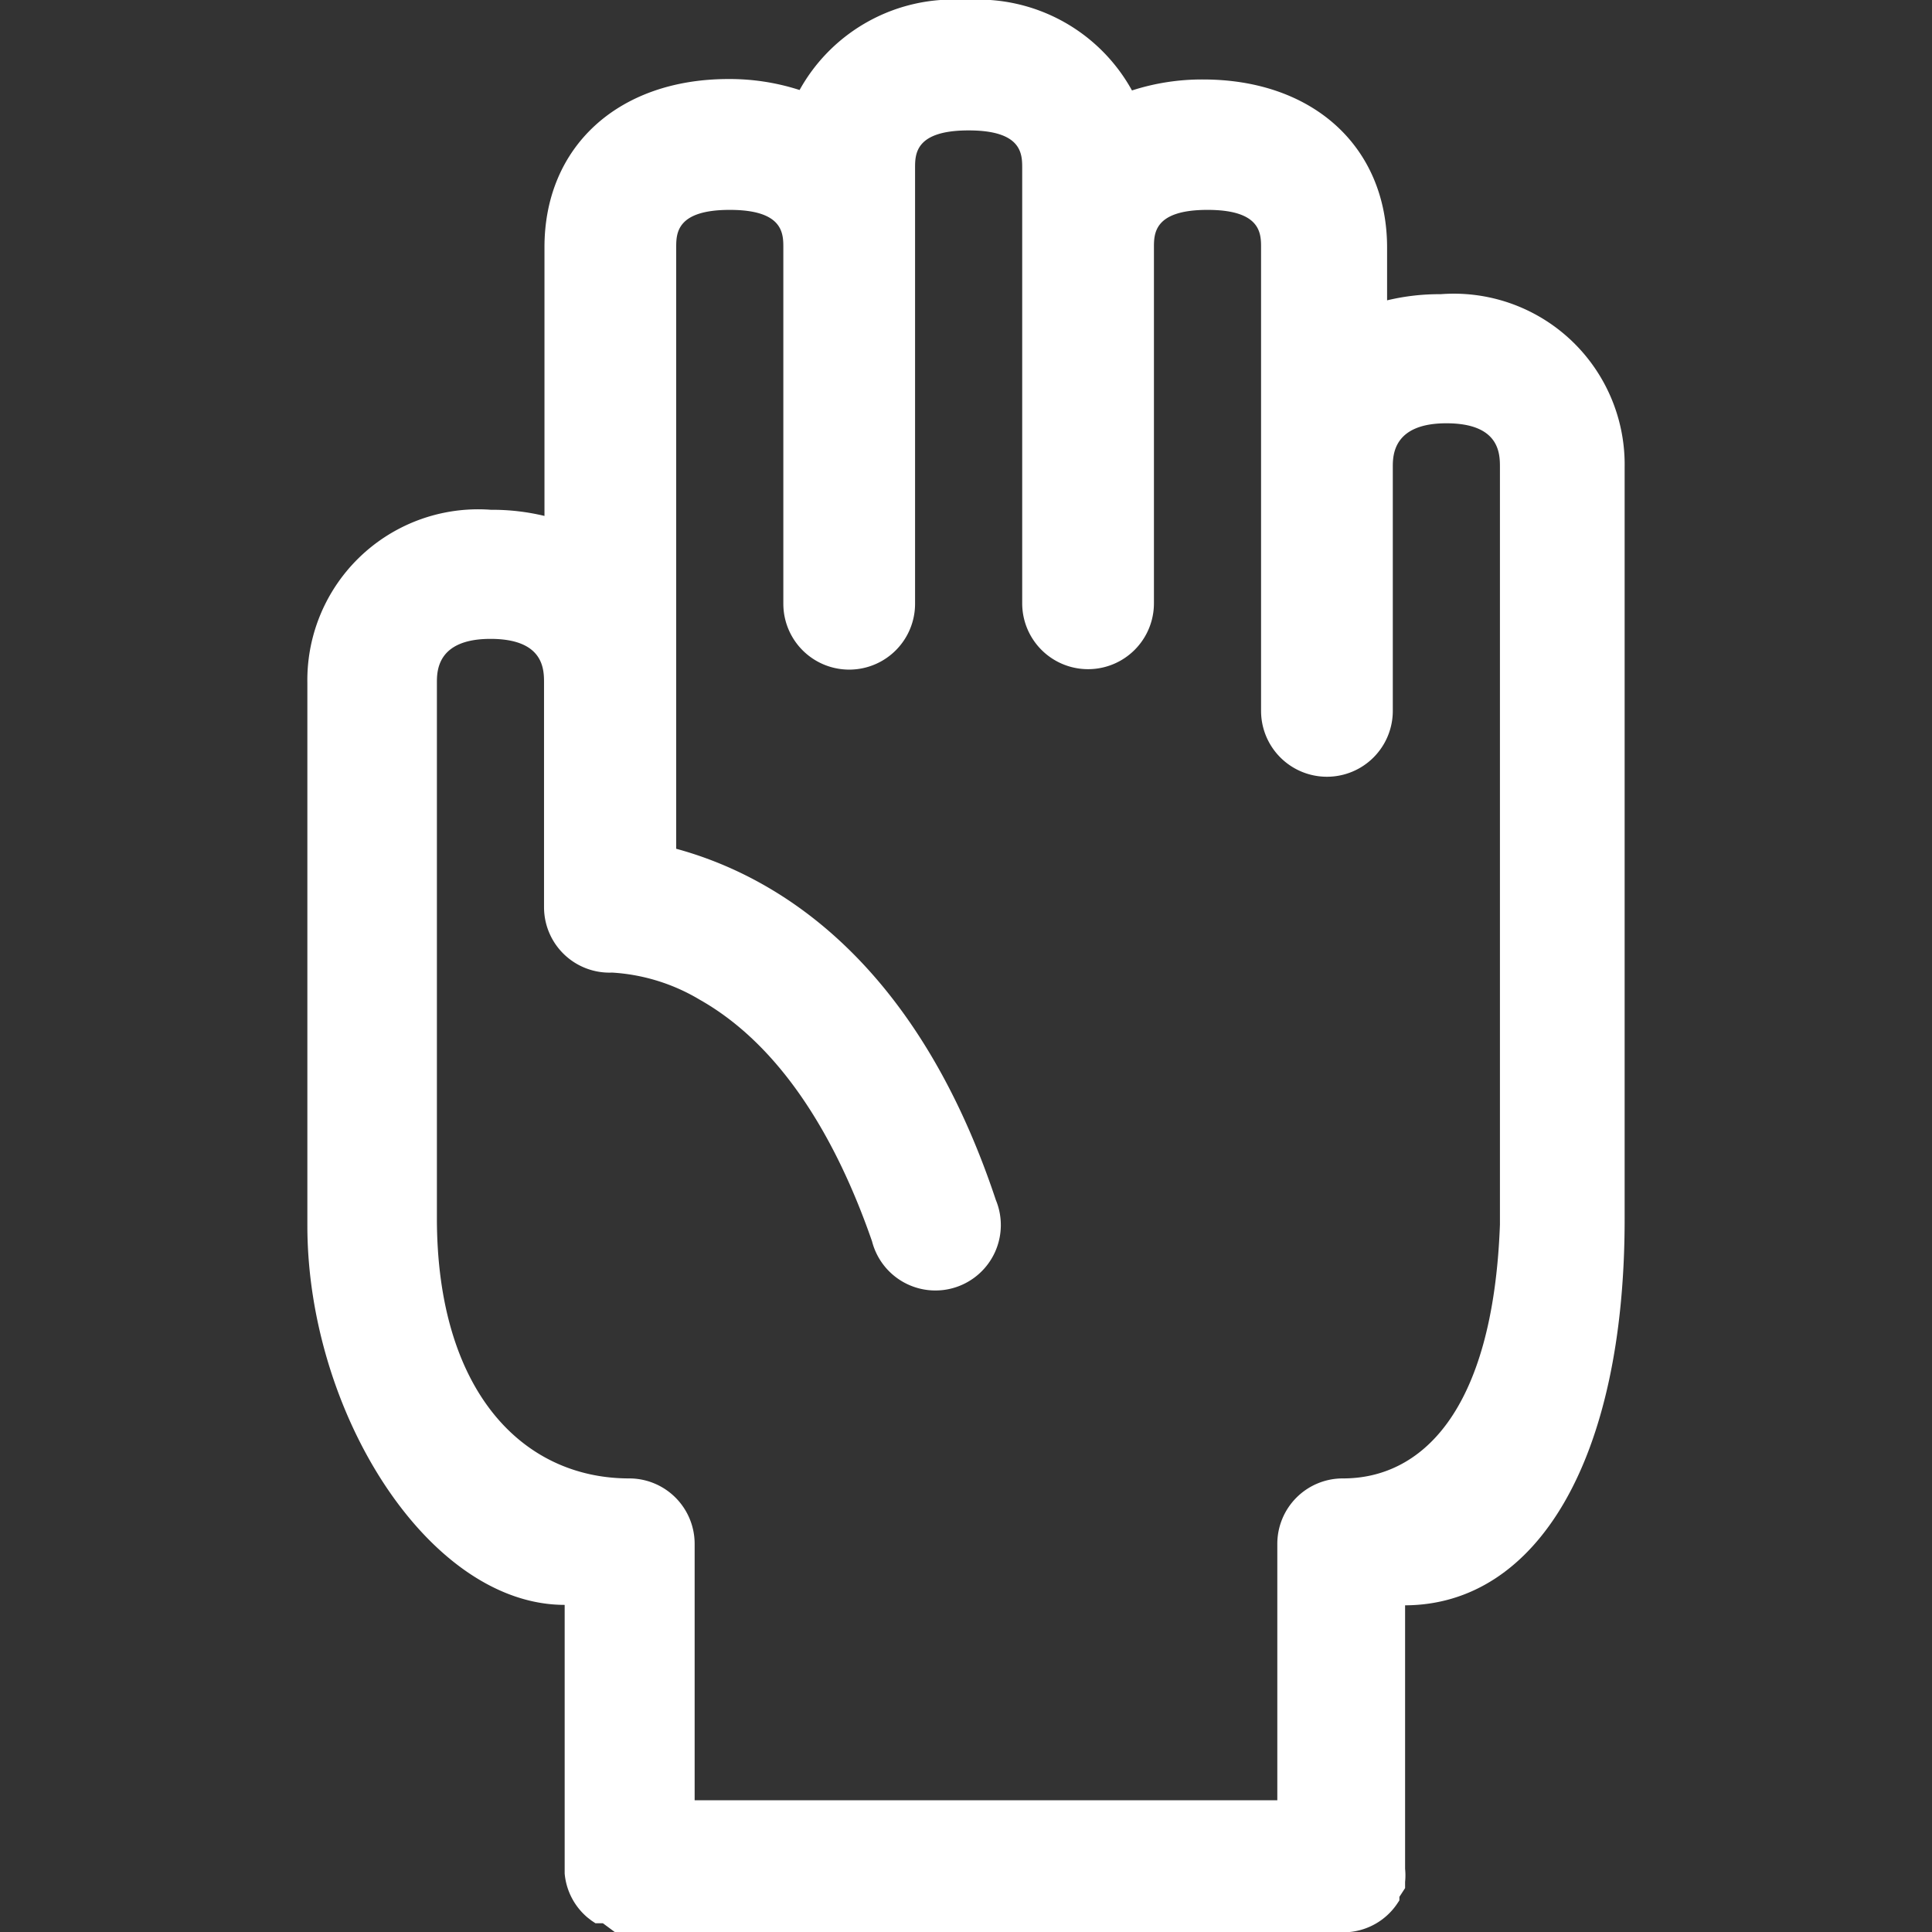 <svg id="Layer_1" data-name="Layer 1" xmlns="http://www.w3.org/2000/svg" viewBox="0 0 44 44"><rect x="0" y="0" width="44" height="44" fill="#333333" stroke="none"/><defs><style>.cls-1{fill:none;}.cls-2{fill:#fff;}</style></defs><title>p</title>
    <rect class="cls-1" width="44" height="44"/>
    <path class="cls-2" d="M37,27.77V10.64a3.89,3.89,0,0,0-4.19-3.94,5.08,5.08,0,0,0-1.22.14V5.64c0-2.29-1.68-3.83-4.19-3.83a5.18,5.18,0,0,0-1.62.25A4,4,0,0,0,22,0a4,4,0,0,0-3.79,2.05,5.18,5.18,0,0,0-1.62-.25c-2.51,0-4.19,1.54-4.19,3.83v6.12a5.08,5.08,0,0,0-1.22-.14A3.89,3.89,0,0,0,7,15.55S7,24.7,7,27.91c0,4.25,2.76,8.64,5.86,8.64v6h0s0,.08,0,.12v0a1.48,1.48,0,0,0,.52,1h0l.09.07,0,0,.09.06,0,0,.08,0,0,0,.09,0,0,0L14,44H14a1.49,1.49,0,0,0,.3,0H30.74a1.48,1.48,0,0,0,1.07-.63h0l.06-.09,0,0,0-.08,0,0L32,43l0,0,0-.09v-.05a1.49,1.49,0,0,0,0-.3v-6C35,36.55,37,33.25,37,27.77Zm-6.42,5.9a1.49,1.49,0,0,0-1.49,1.49V41H15.82V35.16a1.49,1.49,0,0,0-1.49-1.49c-2.44,0-4.38-2-4.38-5.93V15.55c0-.26,0-1,1.22-1s1.22.7,1.22,1v5.12a1.49,1.49,0,0,0,1.55,1.48,4.39,4.39,0,0,1,2,.62c1.68.95,3,2.85,3.92,5.5a1.49,1.49,0,1,0,2.82-.94c-1.92-5.77-5.3-7.46-7.28-8V5.64c0-.32,0-.86,1.22-.86s1.22.54,1.22.86v8.11a1.49,1.49,0,1,0,3,0V3.83c0-.32,0-.86,1.22-.86s1.22.54,1.22.86v9.91a1.49,1.49,0,1,0,3,0V5.64c0-.32,0-.86,1.22-.86s1.22.54,1.22.86V16.19a1.49,1.49,0,0,0,3,0V10.64c0-.26,0-1,1.22-1s1.22.7,1.22,1V27.89C34,32.21,32.33,33.67,30.59,33.67Z"/>
</svg>